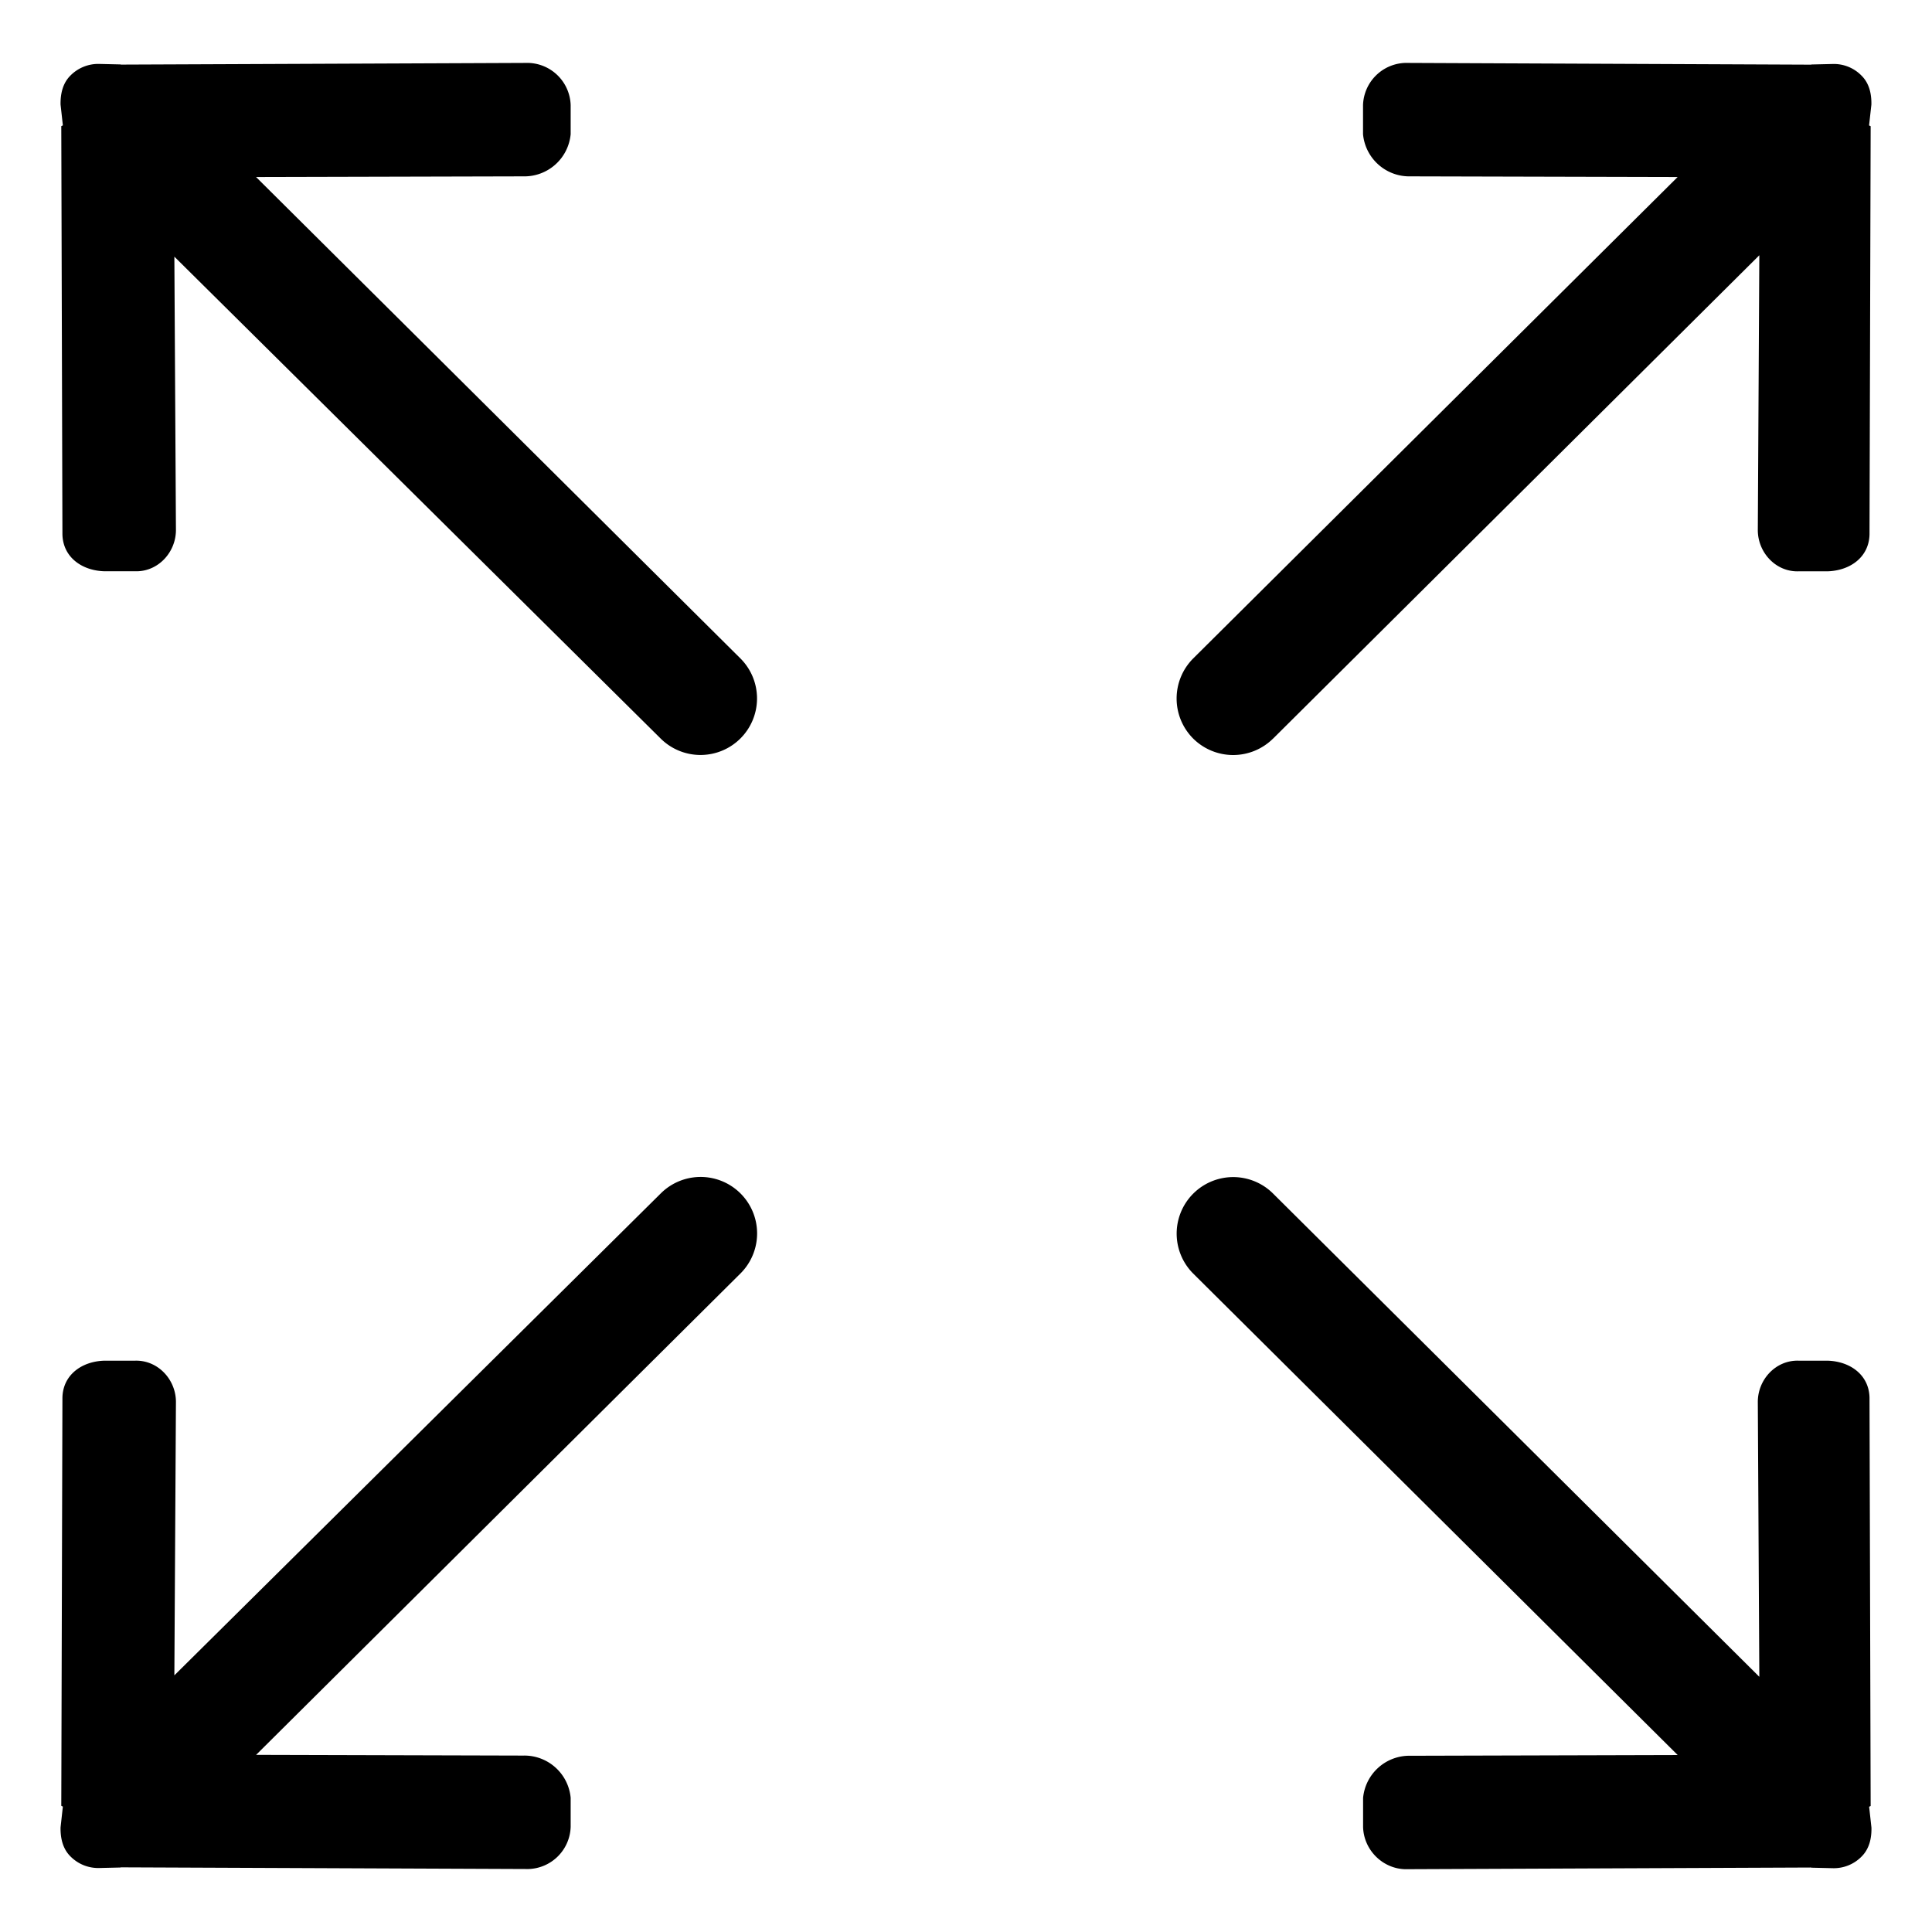 <svg xmlns="http://www.w3.org/2000/svg" viewBox="0 0 32 32"><path d="M30.984 29.908l-.019-6.759c-.008-.377-.322-.603-.7-.612h-.481c-.377-.008-.677.32-.669.699l.025 4.537-8.052-8.002a.936.936 0 10-1.325 1.323l8.025 7.975-4.425.012a.77.77 0 00-.786.699v.48c.01.38.322.692.7.7l6.715-.028c.006 0 .012.003.019.003l.342.008a.643.643 0 00.48-.192c.123-.122.168-.291.164-.48l-.038-.343c0-.007.026-.011.026-.018zm-9.896-17.676l8.052-8.004-.025 4.536c-.008.379.292.708.669.699h.481c.378-.01.692-.234.7-.612l.019-6.759c0-.005-.026-.01-.026-.017l.038-.342c.004-.191-.041-.36-.164-.481a.64.64 0 00-.48-.192l-.342.008c-.007 0-.012.003-.019.003l-6.715-.029a.722.722 0 00-.7.7v.48a.77.77 0 00.786.699l4.425.011-8.025 7.975a.939.939 0 000 1.325.939.939 0 001.325 0zM10.941 19.77l-8.053 7.979.026-4.513c.008-.378-.292-.707-.671-.699h-.509c-.379.009-.692.235-.7.612l-.019 6.759c0 .007.026.011.026.017l-.038.343c-.003.189.041.358.164.48.122.123.29.197.48.192l.344-.008c.005 0 .01-.003.017-.003l6.744.028a.721.721 0 00.7-.7v-.48a.77.77 0 00-.785-.699l-4.425-.012 8.024-7.975a.934.934 0 10-1.323-1.323zm-6.7-16.838l4.426-.011a.77.77 0 00.785-.699v-.48a.722.722 0 00-.7-.7l-6.744.028c-.007 0-.012-.003-.017-.003l-.344-.008a.647.647 0 00-.48.192c-.123.122-.167.291-.164.481l.038.342c0 .007-.026.012-.026.017l.019 6.759c.008.378.322.603.7.612h.509c.378.009.679-.32.671-.699l-.026-4.512 8.053 7.98a.936.936 0 101.323-1.325L4.24 2.931z"/></svg>